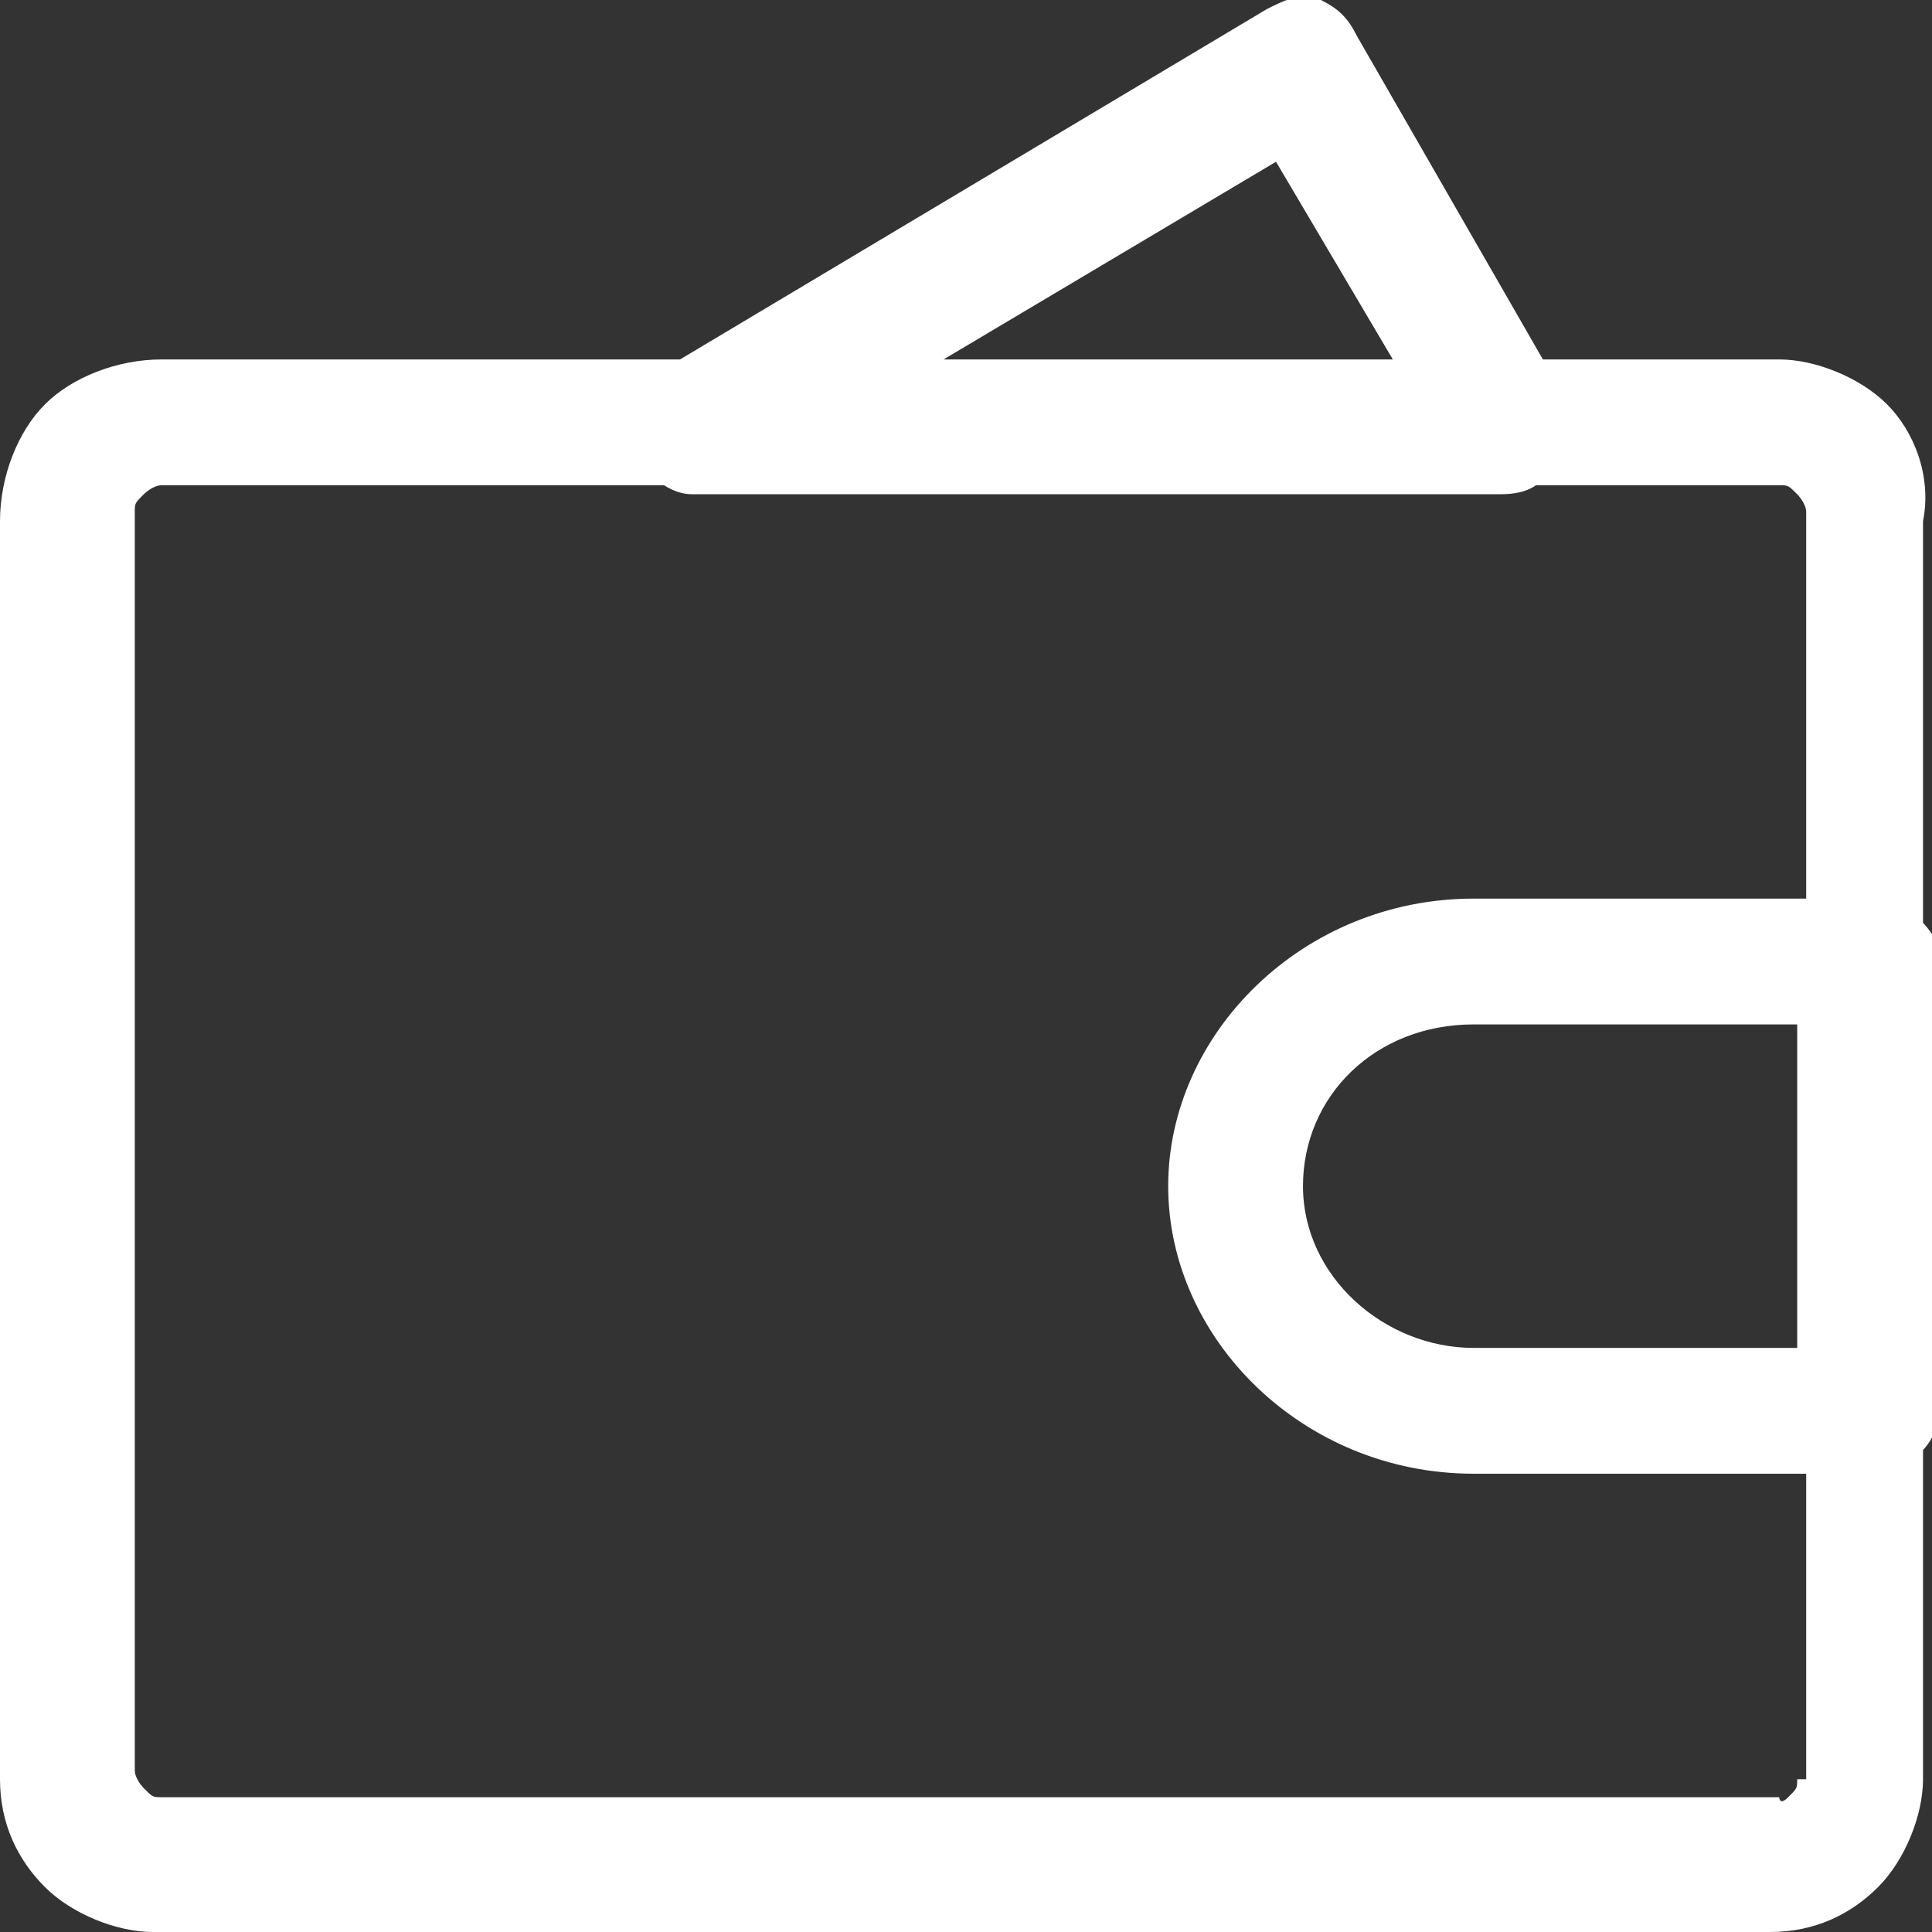 <?xml version="1.0" encoding="utf-8"?>
<!-- Generator: Adobe Illustrator 27.6.1, SVG Export Plug-In . SVG Version: 6.00 Build 0)  -->
<svg version="1.1" id="Laag_1" xmlns="http://www.w3.org/2000/svg" xmlns:xlink="http://www.w3.org/1999/xlink" x="0px" y="0px"
	 viewBox="0 0 21.5 21.5" style="enable-background:new 0 0 21.5 21.5;" xml:space="preserve">
<rect x="0" y="0" width="21.5" height="21.5" fill="#333333" stroke="none"/>
<style type="text/css">
	.st0{fill:#FFFFFF;}
</style>
<path class="st0" d="M17.4,4.4l-2.3-4C15,0.2,14.9,0.1,14.7,0s-0.4,0-0.6,0.1l-6.7,4C7.1,4.3,6.9,4.6,7,4.9s0.4,0.6,0.7,0.6h9l0,0
	c0.3,0,0.5-0.1,0.6-0.4C17.5,4.9,17.5,4.6,17.4,4.4z M10.5,4l3.7-2.2L15.5,4H10.5z M21,4.5C20.7,4.2,20.2,4,19.8,4h-18
	c-0.5,0-1,0.2-1.3,0.5S0,5.3,0,5.8v14c0,0.5,0.2,0.9,0.5,1.2c0.3,0.3,0.8,0.5,1.2,0.5h18c0.5,0,0.9-0.2,1.2-0.5
	c0.3-0.3,0.5-0.8,0.5-1.2v-14C21.5,5.3,21.3,4.8,21,4.5z M20,19.8c0,0.1,0,0.1-0.1,0.2s-0.1,0-0.1,0h-18c-0.1,0-0.1,0-0.2-0.1
	c0,0-0.1-0.1-0.1-0.2v-14c0-0.1,0-0.1,0.1-0.2c0,0,0.1-0.1,0.2-0.1h18c0.1,0,0.1,0,0.2,0.1c0,0,0.1,0.1,0.1,0.2v14.1H20z M20.8,10
	h-4.4c-1.9,0-3.4,1.5-3.4,3.2s1.5,3.2,3.4,3.2h4.4c0.4,0,0.8-0.3,0.8-0.8v-5C21.5,10.3,21.2,10,20.8,10z M20,15h-3.6
	c-1,0-1.9-0.8-1.9-1.8s0.8-1.8,1.9-1.8H20V15z"/>
</svg>

